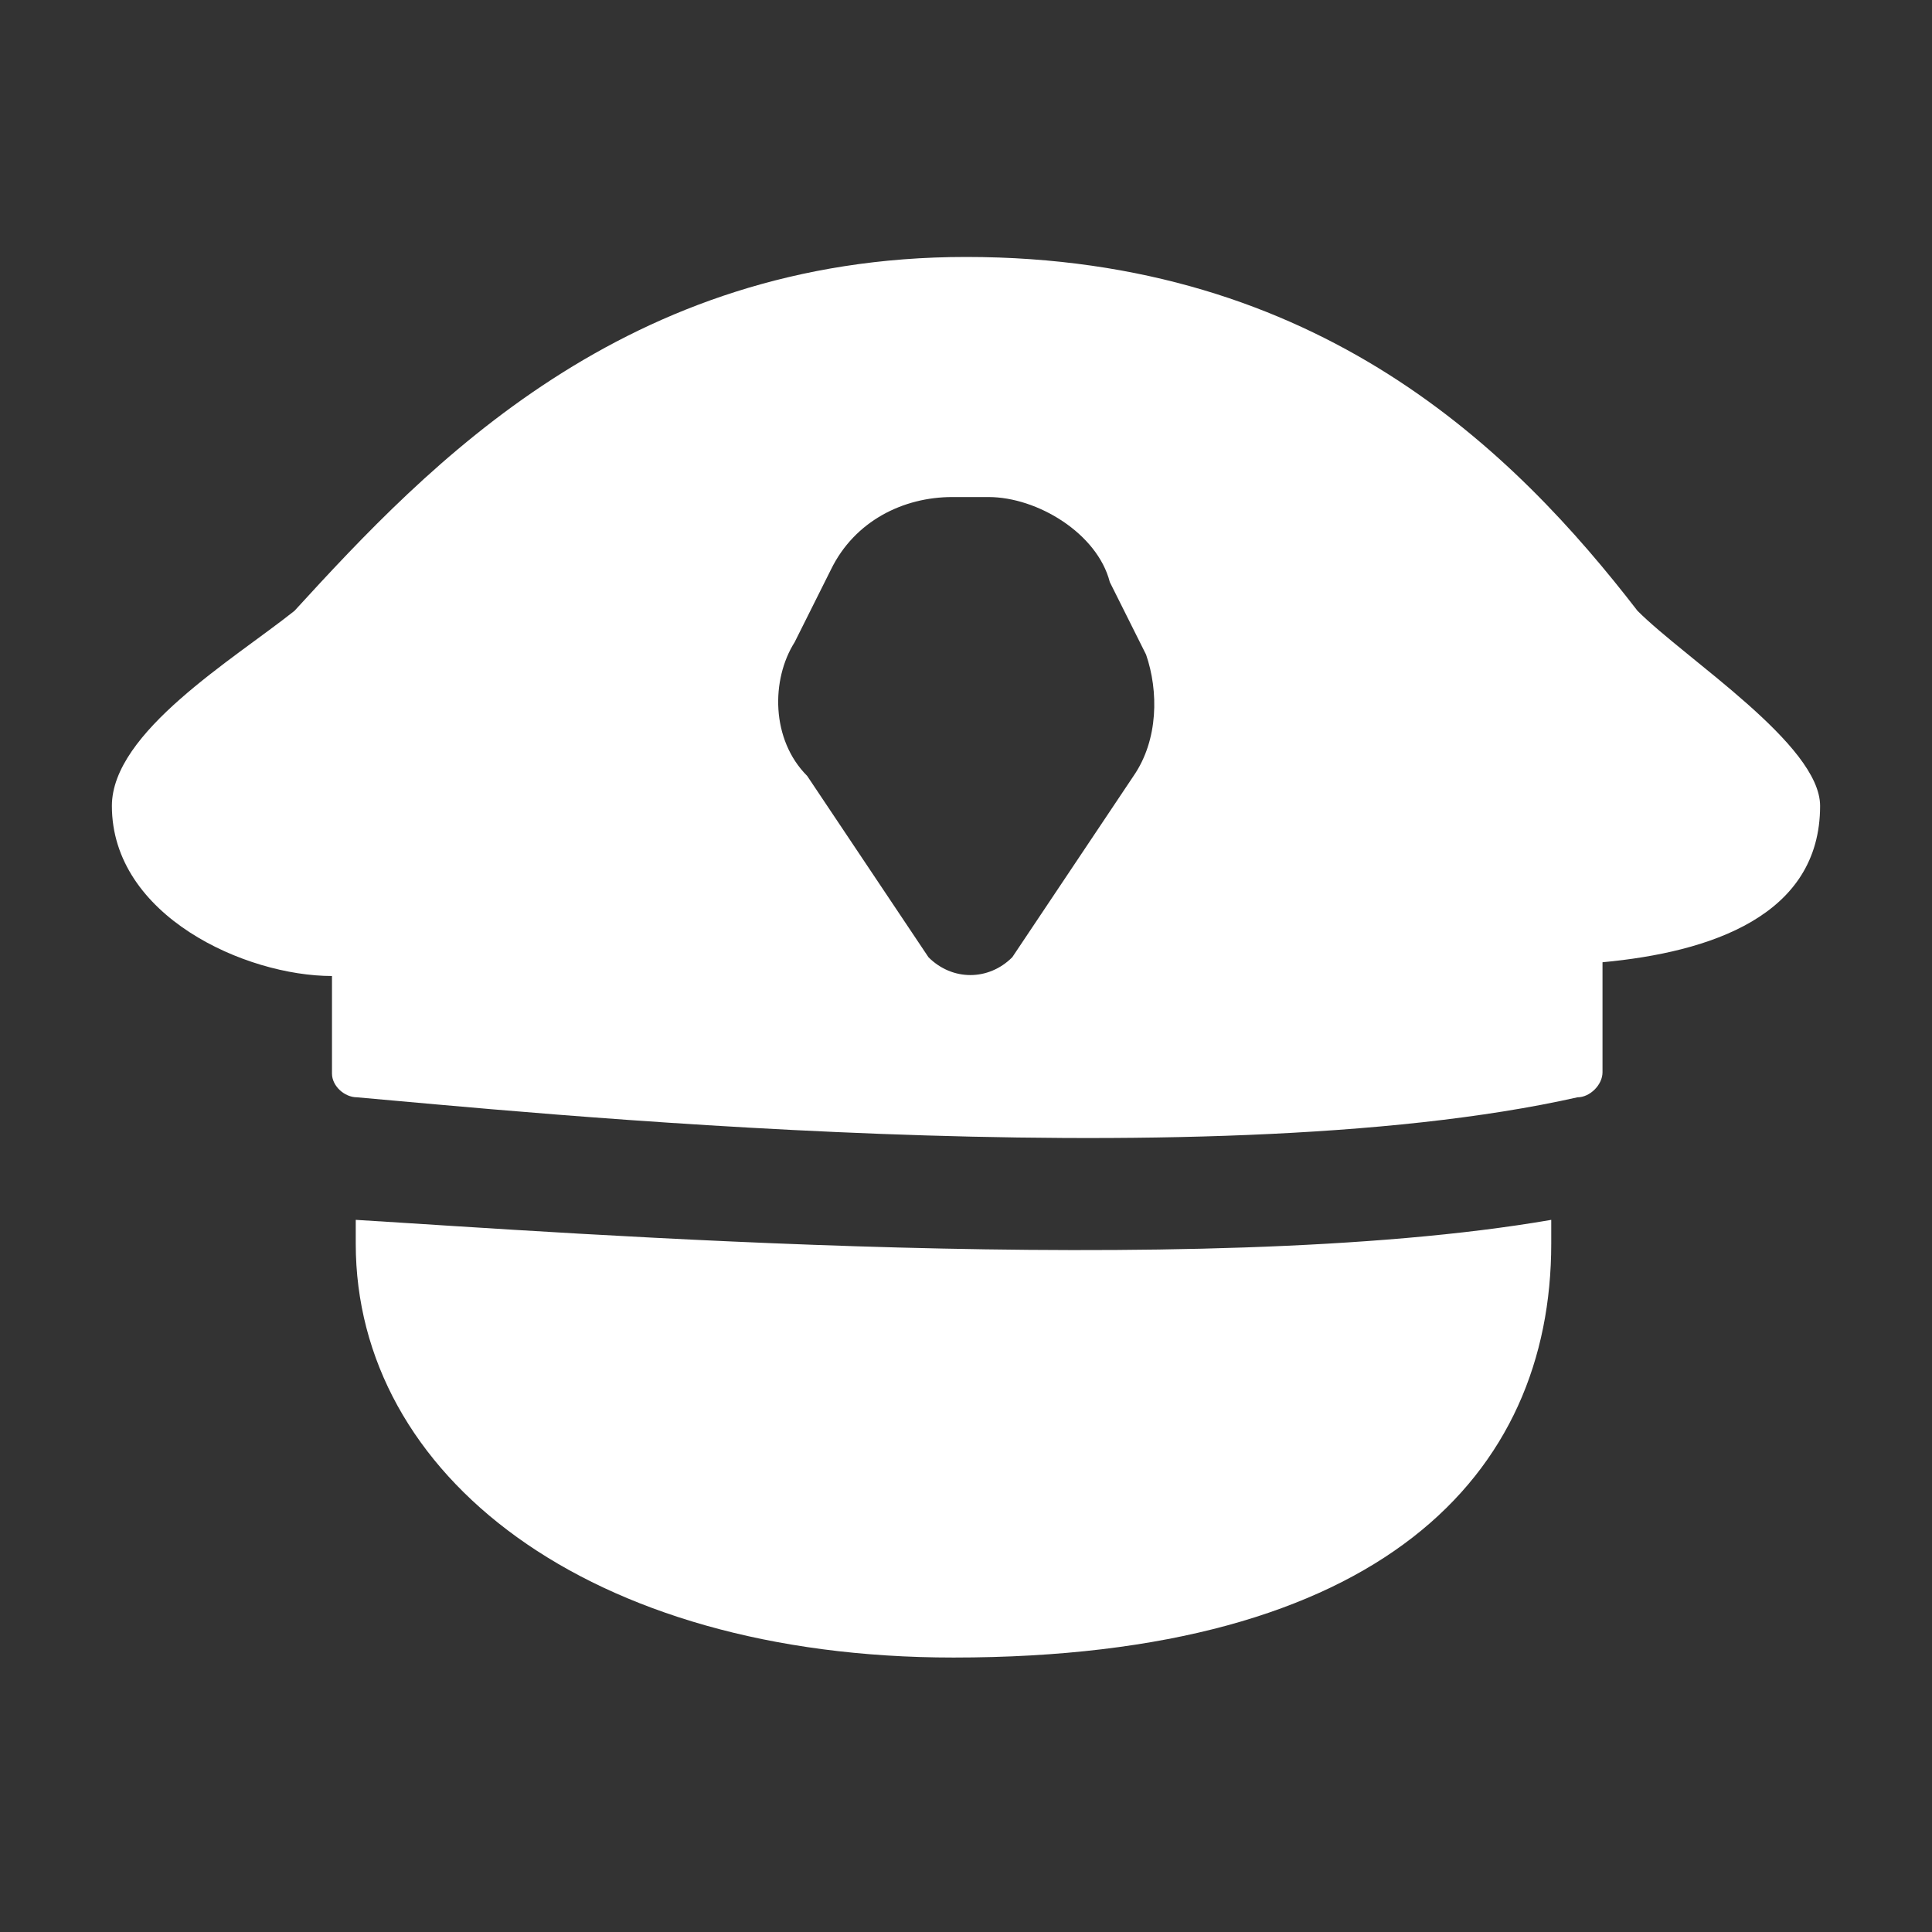 <?xml version="1.0" standalone="no"?><!DOCTYPE svg PUBLIC "-//W3C//DTD SVG 1.1//EN" "http://www.w3.org/Graphics/SVG/1.1/DTD/svg11.dtd"><svg t="1591873885631" class="icon" viewBox="0 0 1024 1024" version="1.1" xmlns="http://www.w3.org/2000/svg" p-id="5331" xmlns:xlink="http://www.w3.org/1999/xlink" width="50" height="50"><rect x="0" y="0" width="1024" height="1024" fill="#333333" stroke="none"/><defs><style type="text/css"></style></defs><path d="M964.695 427.161c0-32.477-70.92-77.548-96.769-103.397-64.955-84.176-168.352-187.573-355.926-187.573-180.945 0-285.006 110.025-355.926 187.573-32.477 25.849-96.769 64.292-96.769 103.397 0 58.327 70.92 90.141 116.653 90.141v51.699c0 6.628 6.628 12.593 13.256 12.593 77.548 6.628 446.73 45.071 646.896 0 6.628 0 13.256-6.628 13.256-13.256v-58.327c57.001-5.302 115.328-24.524 115.328-82.85zM188.552 646.549v12.593c0 122.619 122.619 219.388 316.82 219.388 226.679 0 316.82-96.769 316.82-219.388v-12.593c-187.573 32.477-523.615 6.628-633.64 0z m303.564-139.189l-64.292-96.107c-19.221-19.221-19.221-51.036-6.628-70.92l19.221-38.443c12.593-25.849 38.443-38.443 64.292-38.443h19.221c25.849 0 57.664 19.221 64.292 45.071l19.221 38.443c6.628 19.221 6.628 45.071-6.628 64.292l-64.292 96.107c-12.593 12.593-31.815 12.593-44.408 0z" p-id="5332" fill="#ffffff"></path></svg>